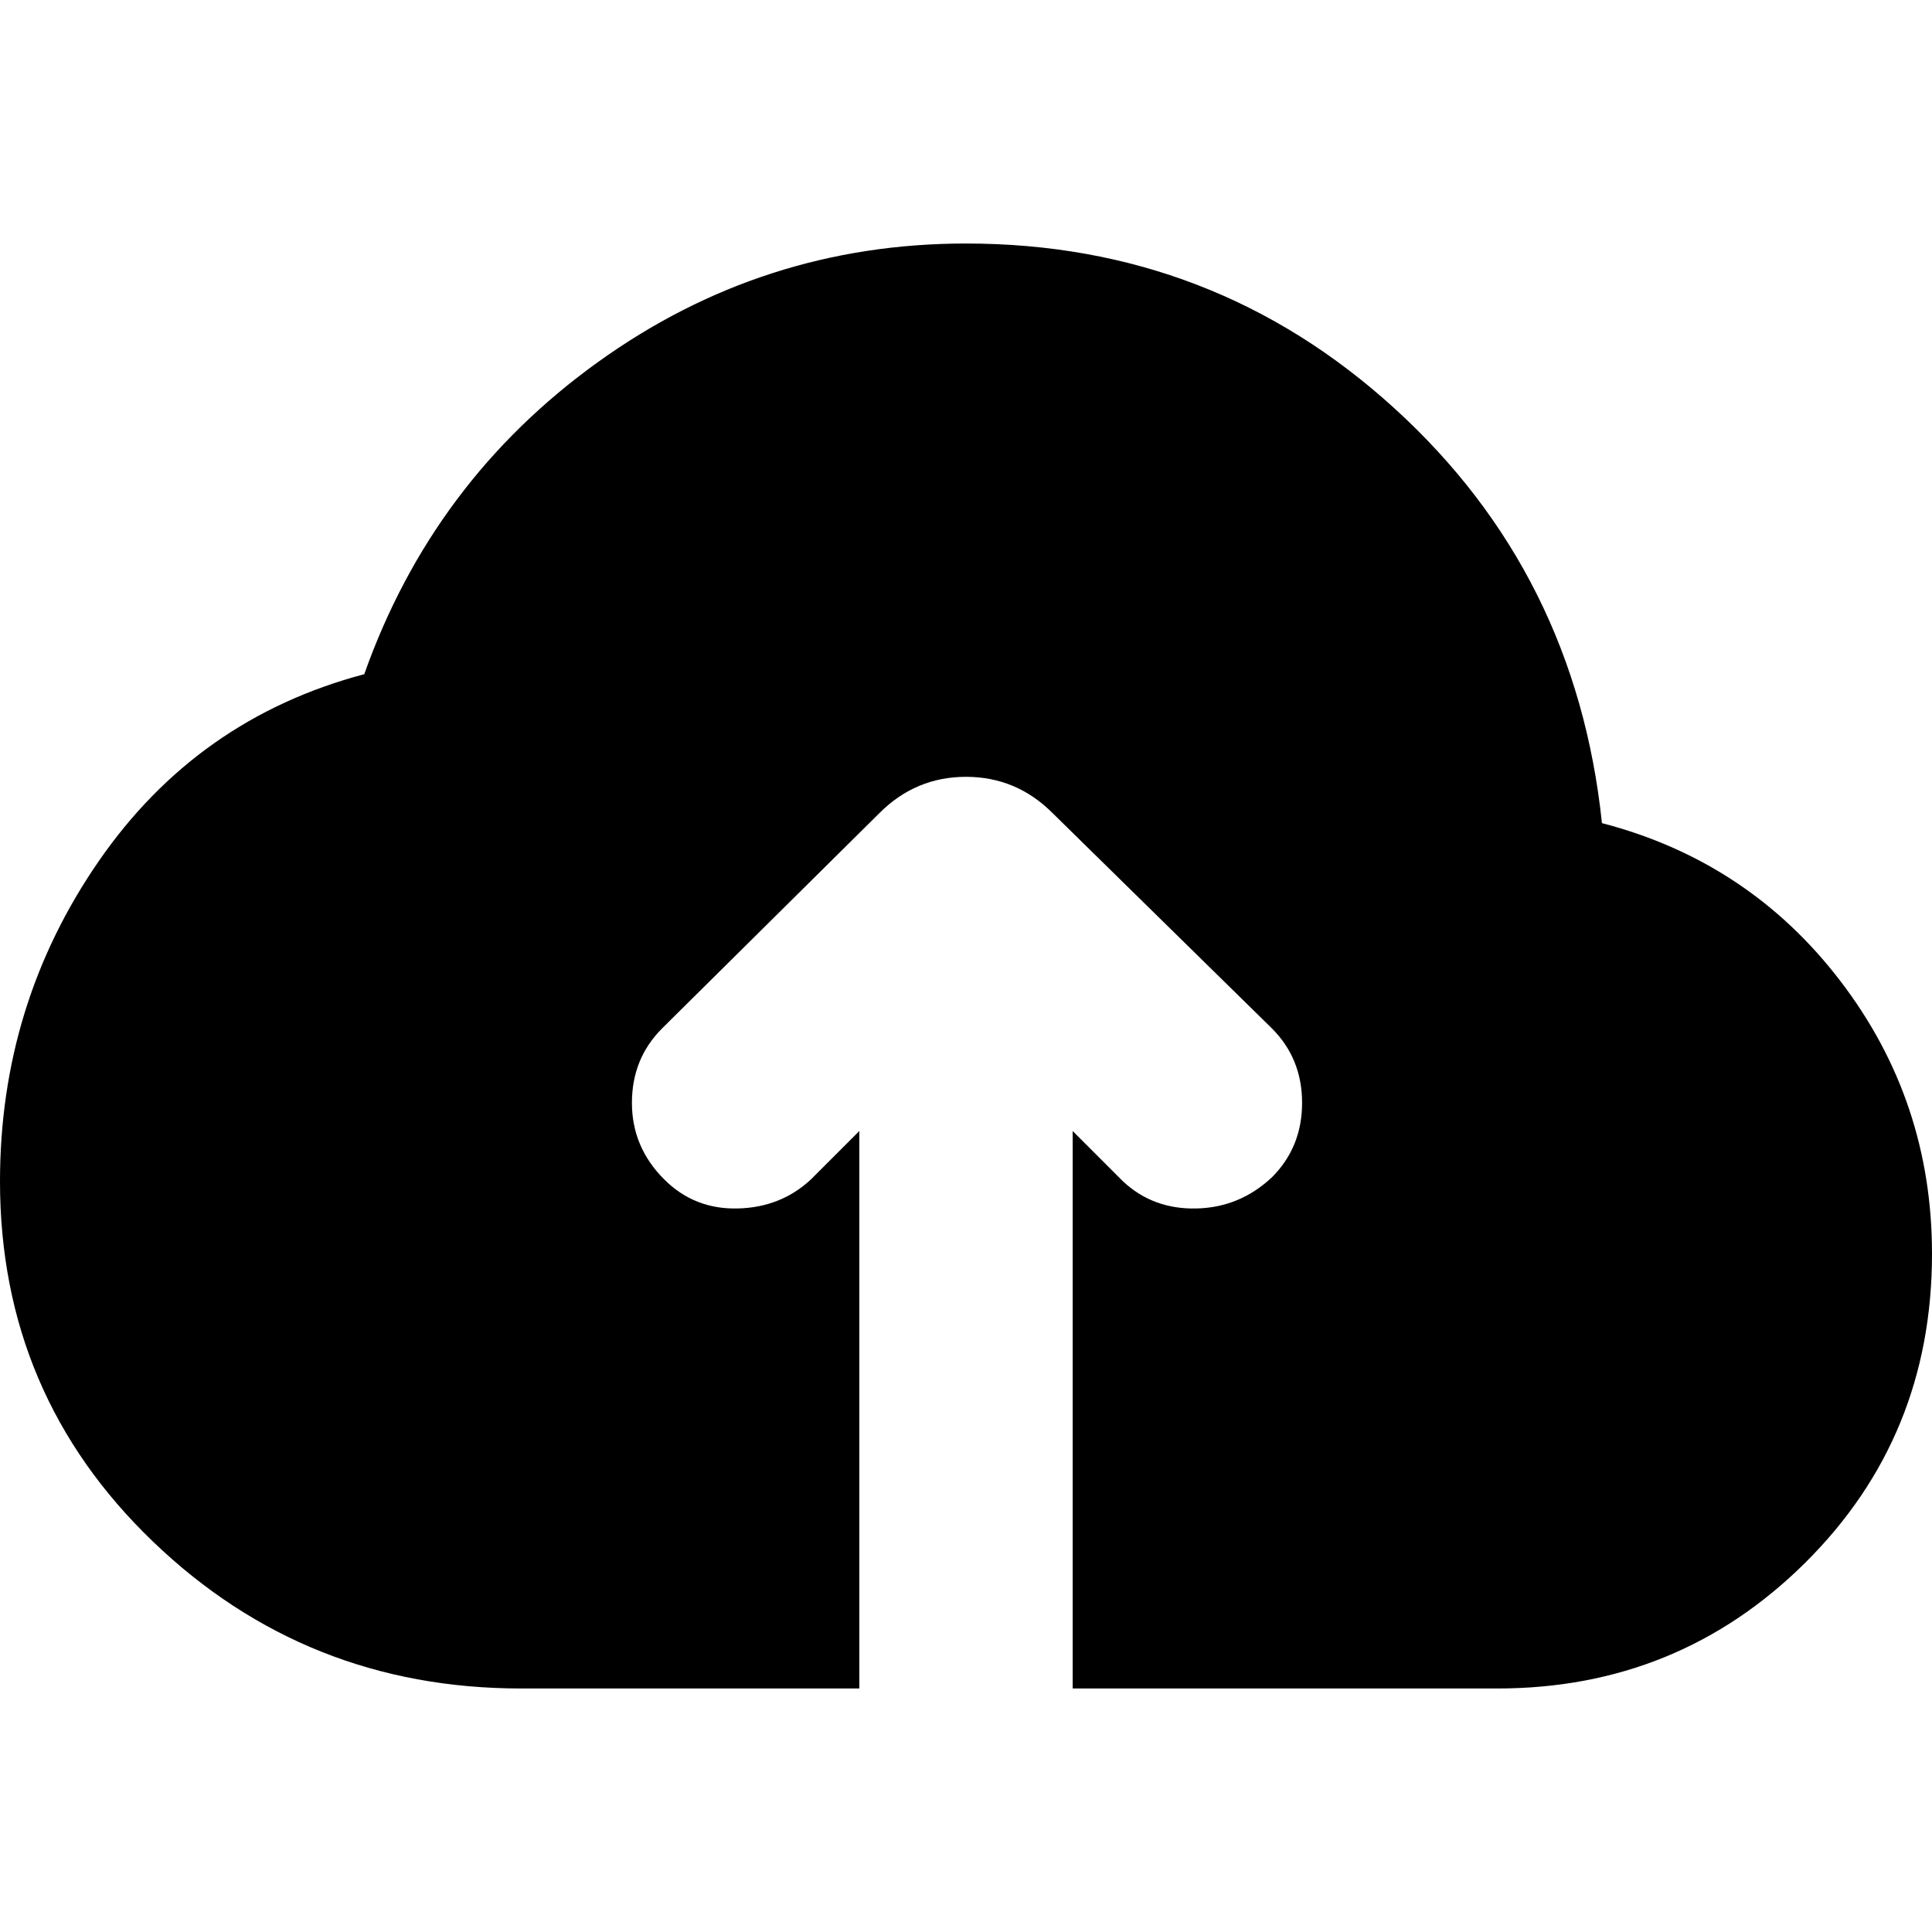 <svg xmlns="http://www.w3.org/2000/svg" height="24" width="24"><path d="M6.475 20.975q-2.675 0-4.575-1.825Q0 17.325 0 14.675q0-2.2 1.225-3.975t3.3-2.325q.85-2.4 2.9-3.875T12 3.025q3.075 0 5.325 2.05t2.575 5.15q1.825.475 2.963 1.963Q24 13.675 24 15.575q0 2.275-1.575 3.838-1.575 1.562-3.825 1.562h-5.275V14.05l.625.625q.375.35.913.337.537-.012.937-.387.375-.375.375-.925t-.375-.925L13.075 10.1q-.45-.45-1.075-.45t-1.075.45l-2.7 2.675q-.375.375-.375.925t.4.95q.375.375.913.362.537-.012.912-.362l.6-.6v6.925Z"/></svg>